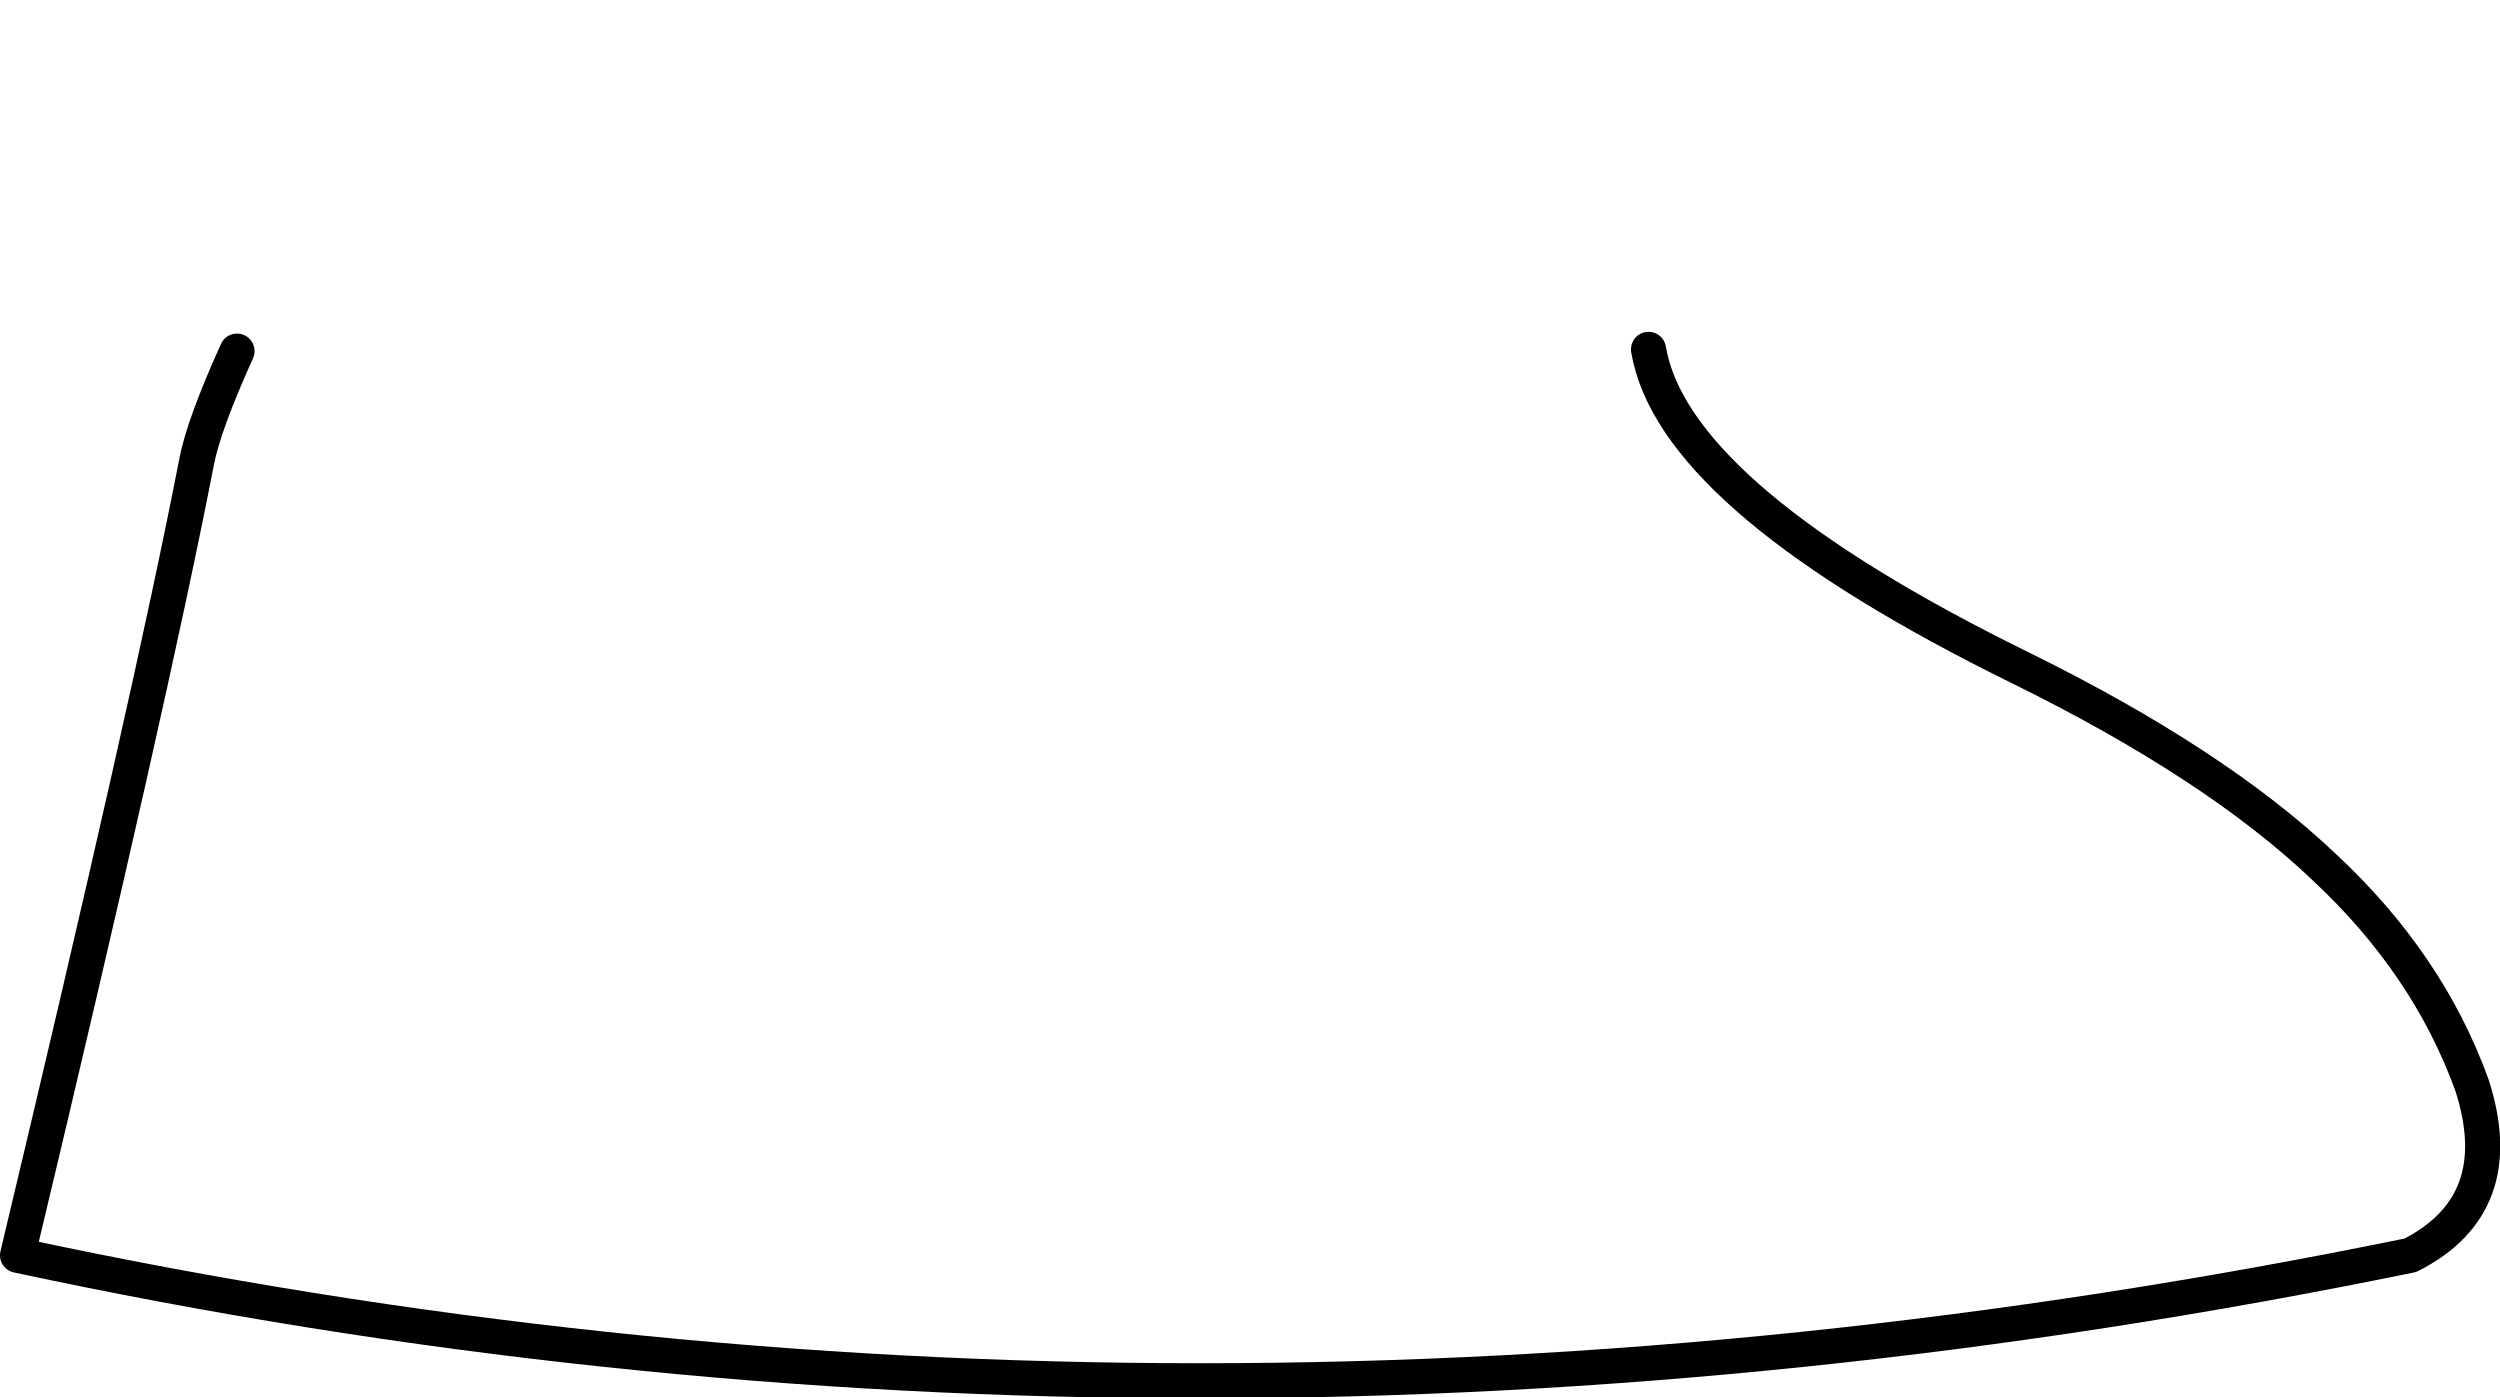 <?xml version="1.0" encoding="UTF-8" standalone="no"?>
<svg xmlns:xlink="http://www.w3.org/1999/xlink" height="39.8px" width="71.2px" xmlns="http://www.w3.org/2000/svg">
  <g transform="matrix(1.0, 0.0, 0.0, 1.0, 35.6, 13.0)">
    <path d="M11.35 -3.05 L11.4 -2.8 Q12.35 1.3 21.9 6.0 27.5 8.75 30.6 11.7 33.55 14.45 34.8 17.9 35.9 21.3 33.05 22.75 -1.8 29.9 -35.1 22.75 -31.3 6.85 -30.0 0.15 -29.8 -0.9 -28.85 -3.0 -17.65 -13.0 -7.75 -13.0 2.15 -13.0 11.35 -3.05" fill="#ffffff" fill-opacity="0.0" fill-rule="evenodd" stroke="none"/>
    <path d="M11.35 -3.05 L11.4 -2.8 Q12.35 1.3 21.9 6.0 27.5 8.75 30.6 11.7 33.55 14.45 34.8 17.9 35.9 21.3 33.05 22.75 -1.8 29.9 -35.1 22.75 -31.3 6.85 -30.0 0.15 -29.8 -0.9 -28.85 -3.0" fill="none" stroke="#000000" stroke-linecap="round" stroke-linejoin="round" stroke-width="1.0"/>
  </g>
</svg>
